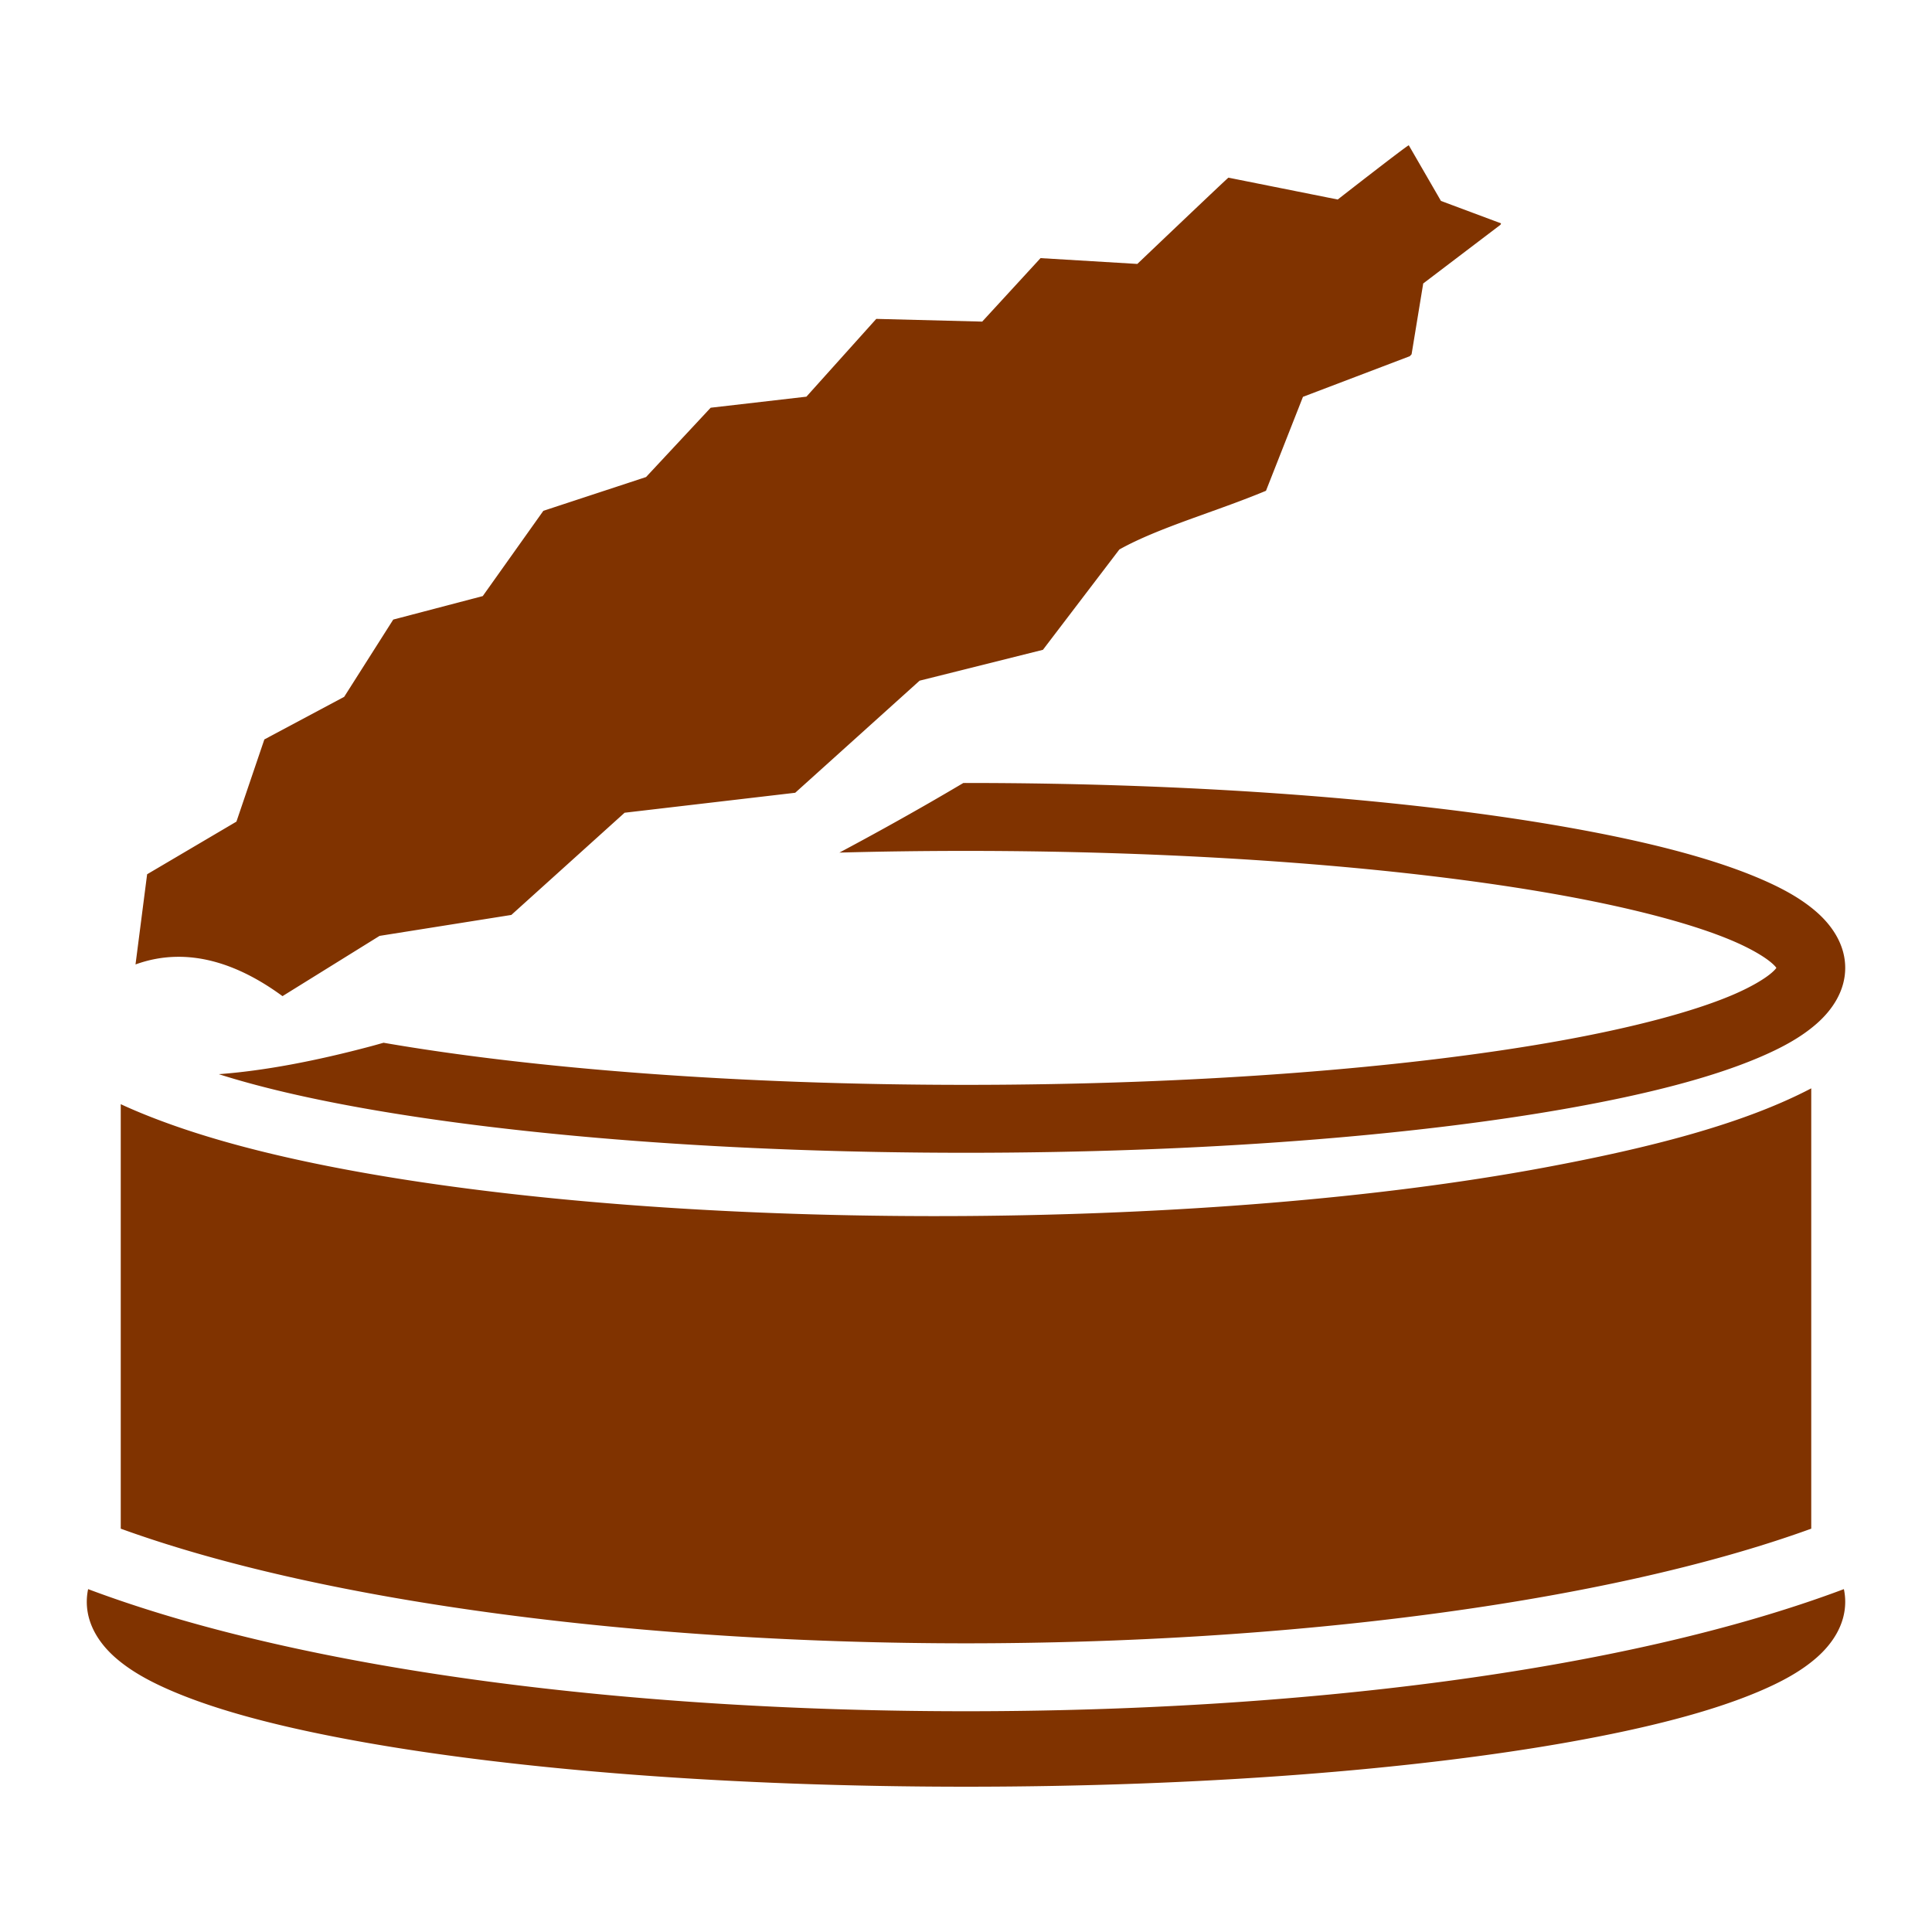 <?xml version="1.0" encoding="UTF-8" standalone="no"?>
<svg
   style="height: 512px; width: 512px;"
   viewBox="0 0 512 512"
   version="1.1"
   id="svg2"
   sodipodi:docname="food.svg"
   inkscape:version="1.3.2 (091e20e, 2023-11-25, custom)"
   xmlns:inkscape="http://www.inkscape.org/namespaces/inkscape"
   xmlns:sodipodi="http://sodipodi.sourceforge.net/DTD/sodipodi-0.dtd"
   xmlns="http://www.w3.org/2000/svg"
   xmlns:svg="http://www.w3.org/2000/svg">
  <defs
     id="defs2" />
  <sodipodi:namedview
     id="namedview2"
     pagecolor="#ffffff"
     bordercolor="#000000"
     borderopacity="0.25"
     inkscape:showpageshadow="2"
     inkscape:pageopacity="0.0"
     inkscape:pagecheckerboard="0"
     inkscape:deskcolor="#d1d1d1"
     inkscape:zoom="1.5957031"
     inkscape:cx="255.68666"
     inkscape:cy="256"
     inkscape:window-width="1920"
     inkscape:window-height="1094"
     inkscape:window-x="-11"
     inkscape:window-y="-11"
     inkscape:window-maximized="1"
     inkscape:current-layer="svg2" />
  <g
     class=""
     style="fill:#803300"
     transform="translate(0,0)"
     id="g2">
    <path
       d="M373.344 38.504c-.43.009-18.834 14.371-18.834 14.371l-28.965-5.792c-.212.06-24.143 22.862-24.143 22.862l-25.648-1.539-15.46 16.824-28.073-.722-18.516 20.615-25.371 2.928-17.123 18.37-27.215 8.95-16.062 22.598-23.72 6.224L91.21 184.67l-21.152 11.289-7.401 21.78-23.668 13.95-3.076 23.899c14.712-5.336 28.468.705 38.951 8.4l25.725-15.97 34.922-5.55 30.017-27.085 45.21-5.291 32.97-29.707 32.682-8.178 20.254-26.588c10.445-5.84 25.525-9.99 38.857-15.558l9.799-24.895 28.314-10.77c.154-.168.32-.341.473-.51l3.082-18.761 20.486-15.564c.047-.123.094-.246.139-.368l-15.924-5.943zM256 207.496c-.236 0-.469.004-.705.004a863.75 863.75 0 0 1-8.63 5.045 851.824 851.824 0 0 1-24.214 13.402c10.941-.297 22.144-.45 33.549-.45 61.422 0 117.054 4.476 156.81 11.575 19.879 3.55 35.834 7.816 46.086 12.145 5.127 2.164 8.794 4.391 10.635 5.998.795.693 1.053 1.042 1.23 1.281-.177.24-.435.588-1.23 1.281-1.84 1.607-5.508 3.834-10.635 5.998-10.252 4.329-26.207 8.595-46.085 12.145-39.757 7.1-95.39 11.576-156.811 11.576-60.185 0-114.771-4.304-154.35-11.156-1.062.294-2.148.61-3.197.89-14.957 3.99-28.503 6.543-40.469 7.438 10.618 3.378 23.344 6.348 38.041 8.973 41.316 7.377 97.685 11.855 159.975 11.855 62.29 0 118.659-4.478 159.975-11.855 20.658-3.69 37.506-8.041 49.923-13.284 6.21-2.62 11.343-5.418 15.47-9.02 4.126-3.6 7.632-8.675 7.632-14.84 0-6.167-3.506-11.242-7.633-14.843-4.126-3.6-9.26-6.398-15.469-9.02-12.417-5.242-29.265-9.594-49.923-13.282-41.316-7.378-97.685-11.856-159.975-11.856zm224 80.926c-17.886 9.361-42.297 15.703-70.854 21.017-44.267 8.238-98.66 12.433-153.084 12.815-54.423.382-108.8-3.051-153.021-10.316-22.11-3.633-41.675-8.208-57.629-13.9-4.795-1.712-9.272-3.5-13.412-5.42v112.495c54.727 19.858 139.481 30.383 224 30.383s169.273-10.525 224-30.383zM23.354 421.135a16.182 16.182 0 0 0-.354 3.361c0 6.166 3.506 11.24 7.633 14.842 4.126 3.601 9.26 6.398 15.469 9.02 12.417 5.242 29.265 9.594 49.923 13.283 41.316 7.377 97.685 11.855 159.975 11.855 62.29 0 118.659-4.478 159.975-11.855 20.658-3.69 37.506-8.041 49.923-13.284 6.21-2.62 11.343-5.418 15.47-9.02 4.126-3.6 7.632-8.675 7.632-14.84 0-1.16-.125-2.282-.354-3.362-58.527 21.982-145.45 32.361-232.646 32.361s-174.119-10.38-232.646-32.361z"
       fill="#fff"
       fill-opacity="1"
       id="path2"
       style="fill:#803300" />
  </g>
</svg>
